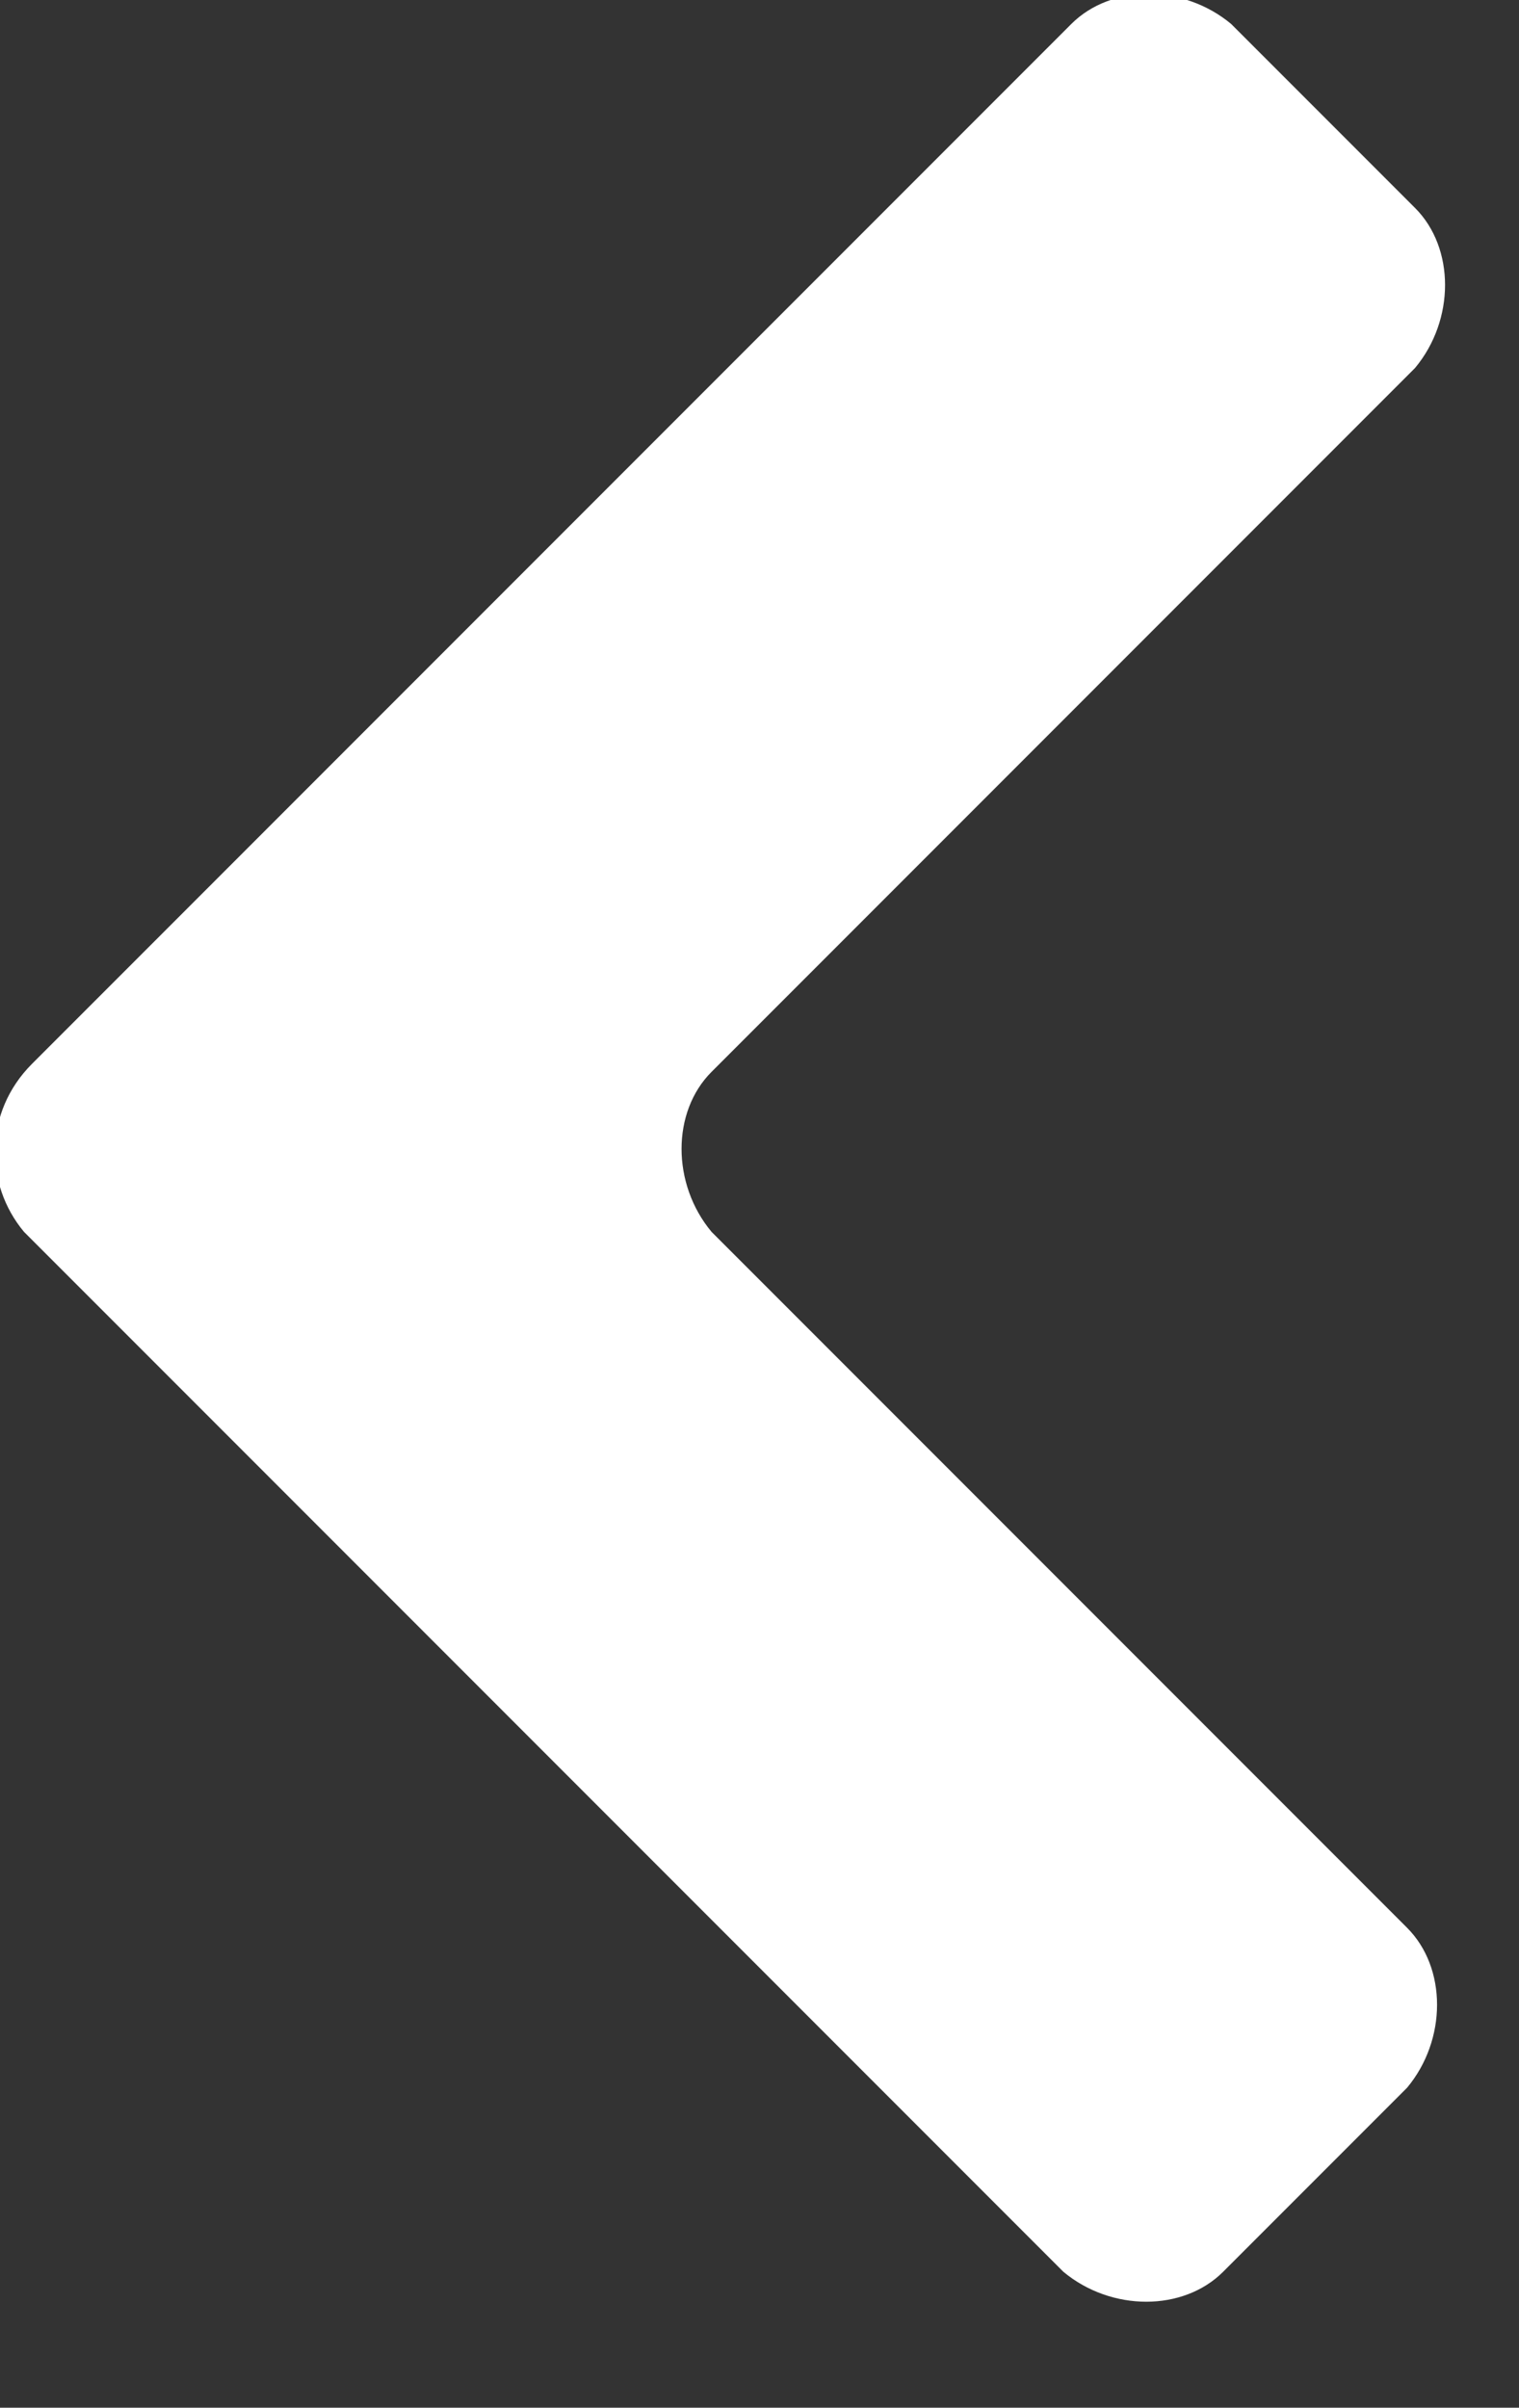 <?xml version="1.0" encoding="utf-8"?>
<!-- Generator: Adobe Illustrator 19.2.1, SVG Export Plug-In . SVG Version: 6.00 Build 0)  -->
<svg version="1.1" id="Layer_1" xmlns="http://www.w3.org/2000/svg" xmlns:xlink="http://www.w3.org/1999/xlink" x="0px" y="0px"
	 viewBox="0 0 19 30.1" style="enable-background:new 0 0 19 30.1;" xml:space="preserve">
<rect x="0" y="0" width="19" height="30.1" fill="#333333" stroke="none"/>
<style type="text/css">
	.st0{fill:#FFFFFF;}
</style>
<g>
	<path class="st0" d="M0.4,13.3l13-13c0.5-0.5,1.4-0.5,2,0l2.3,2.3c0.5,0.5,0.5,1.4,0,2l-8.8,8.8c-0.5,0.5-0.5,1.4,0,2l8.7,8.7
		c0.5,0.5,0.5,1.4,0,2l-2.3,2.3c-0.5,0.5-1.4,0.5-2,0l-13-13C-0.2,14.8-0.2,13.9,0.4,13.3z"/>
</g>
</svg>
